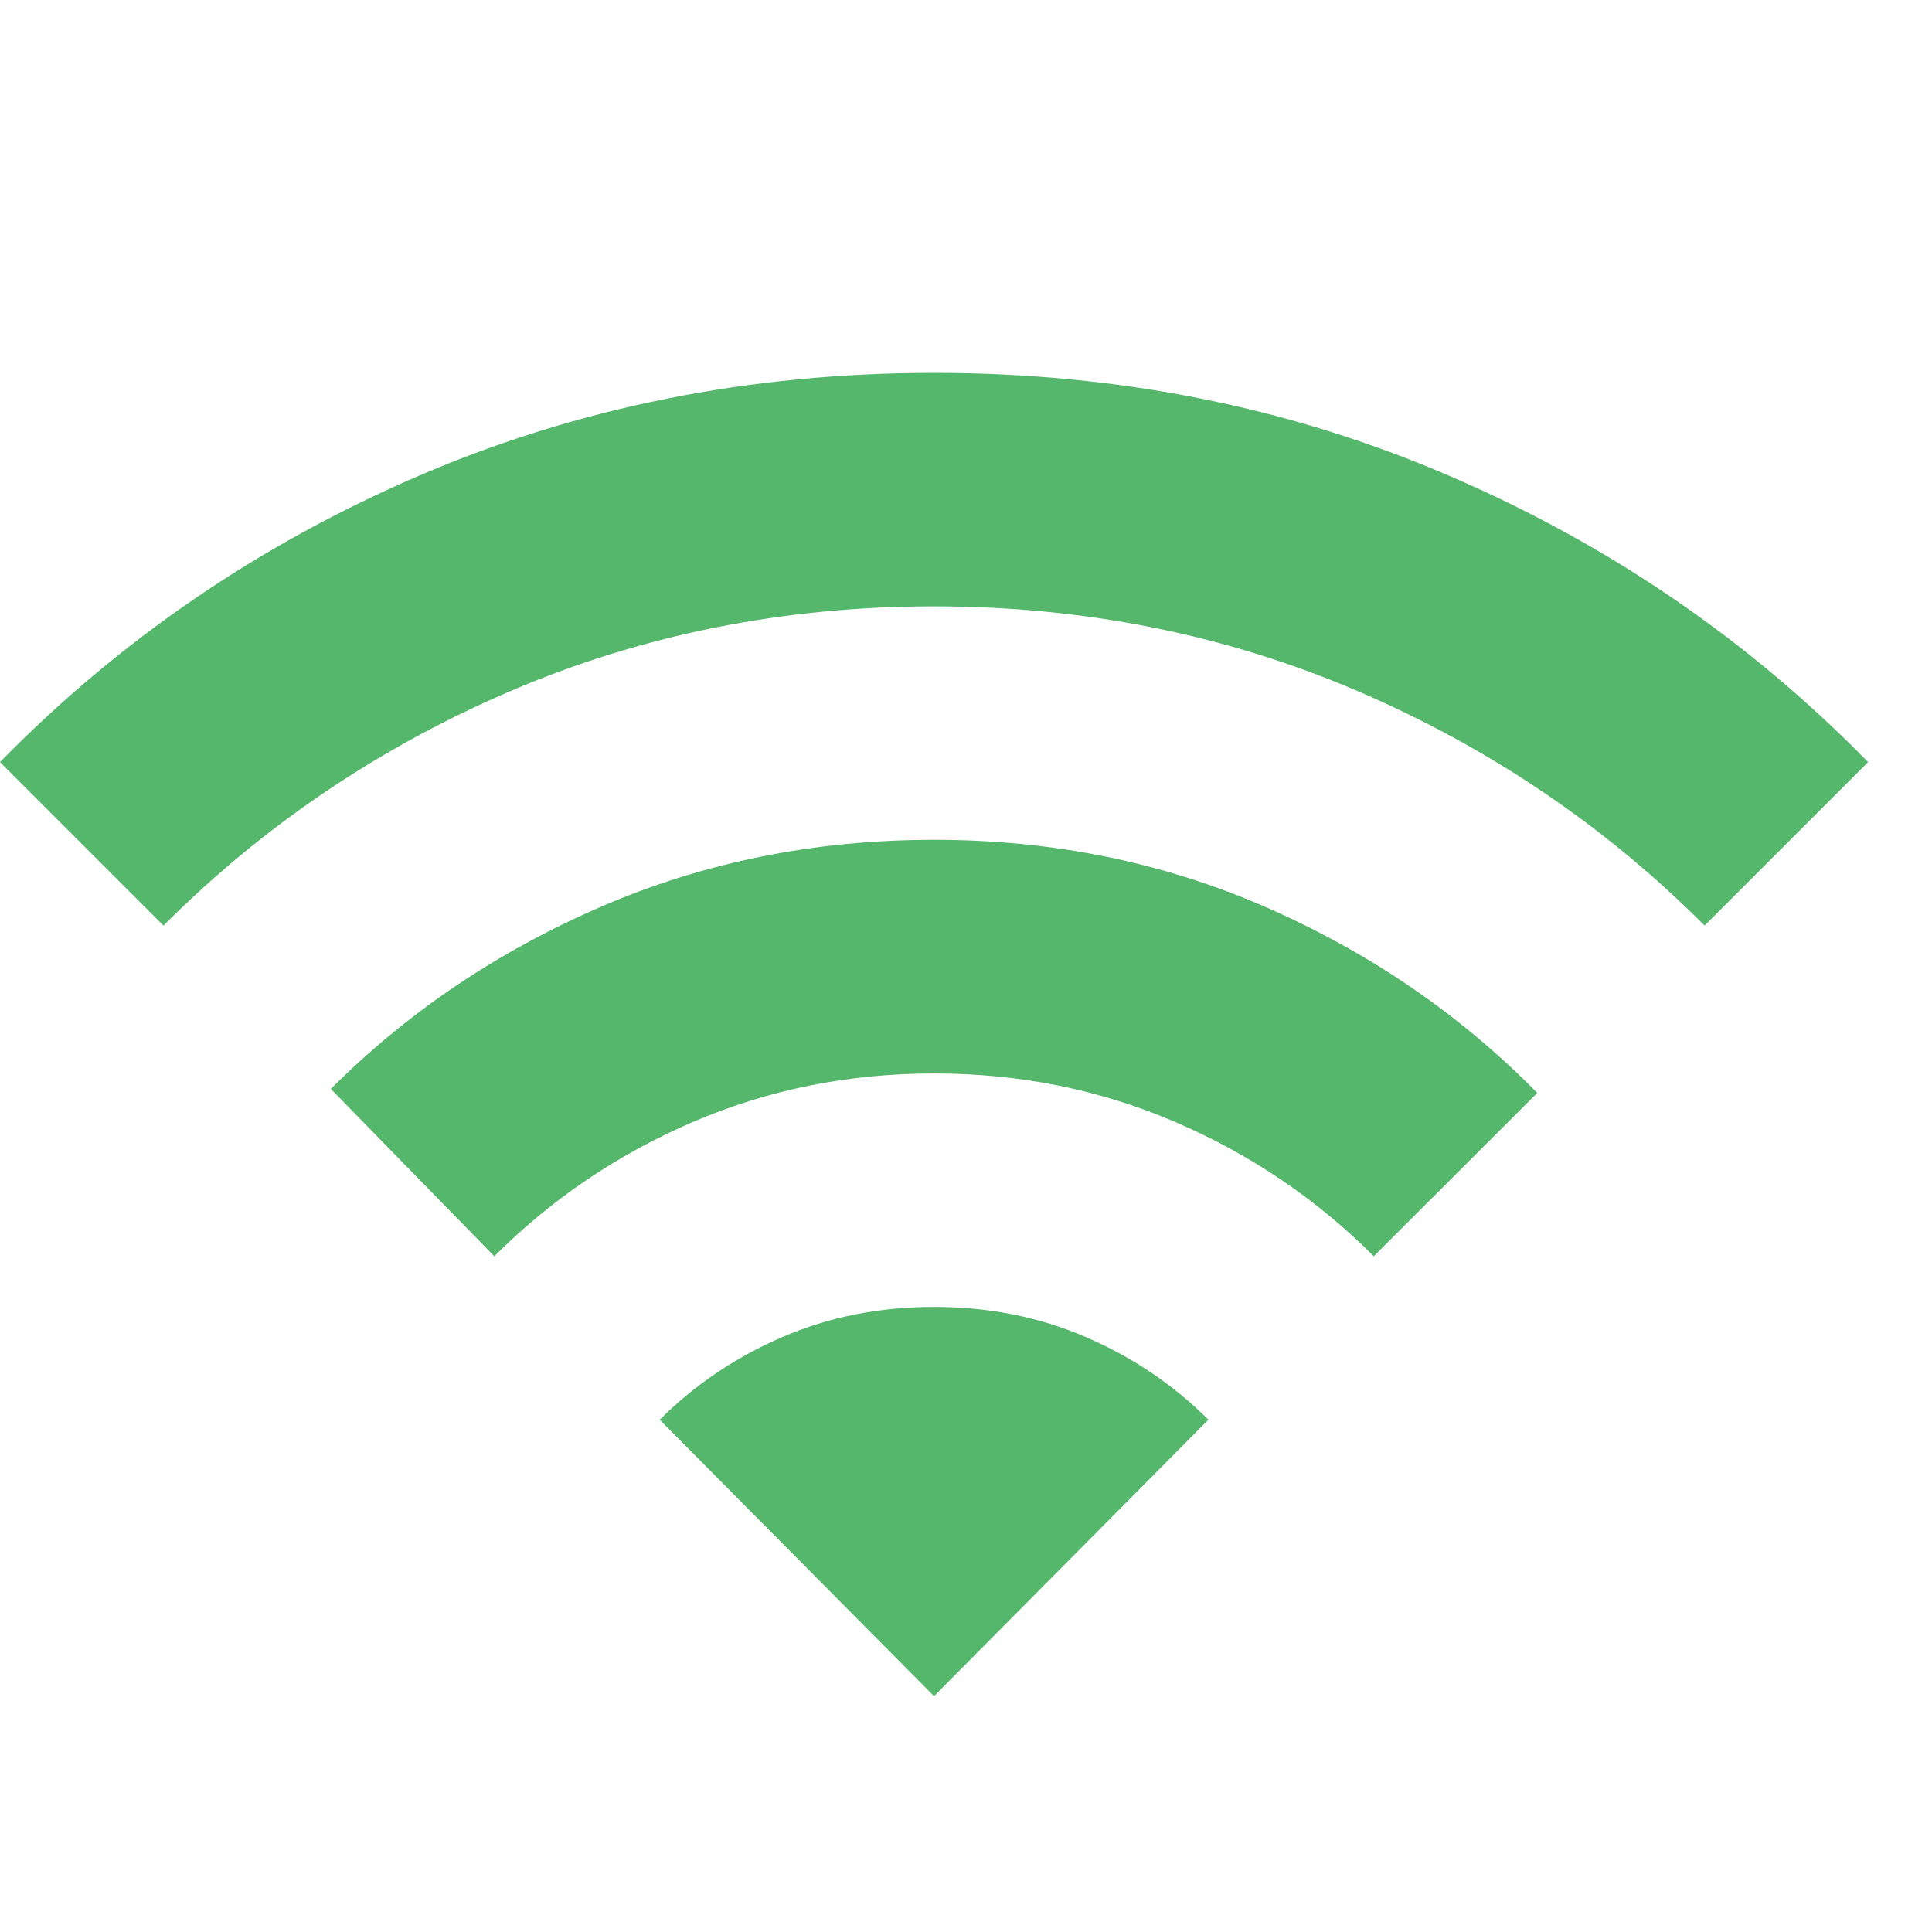 <svg width="13" height="13" viewBox="0 0 13 13" fill="none" xmlns="http://www.w3.org/2000/svg">
<g clip-path="url(#clip0_273_5268)">
<path d="M3.326 8.453L2.226 7.327C2.741 6.812 3.346 6.404 4.04 6.103C4.734 5.802 5.482 5.651 6.285 5.651C7.088 5.651 7.837 5.804 8.531 6.11C9.225 6.415 9.829 6.83 10.344 7.354L9.244 8.453C8.86 8.069 8.415 7.768 7.909 7.55C7.402 7.332 6.861 7.223 6.285 7.223C5.709 7.223 5.168 7.332 4.661 7.55C4.155 7.768 3.71 8.069 3.326 8.453ZM1.1 6.228L0 5.128C0.803 4.307 1.742 3.665 2.815 3.203C3.889 2.74 5.046 2.509 6.285 2.509C7.525 2.509 8.681 2.74 9.755 3.203C10.829 3.665 11.767 4.307 12.57 5.128L11.47 6.228C10.798 5.555 10.019 5.029 9.133 4.649C8.247 4.27 7.298 4.08 6.285 4.08C5.273 4.08 4.323 4.27 3.437 4.649C2.551 5.029 1.772 5.555 1.1 6.228ZM6.285 11.413L8.131 9.553C7.896 9.318 7.621 9.132 7.306 8.997C6.992 8.861 6.652 8.794 6.285 8.794C5.919 8.794 5.578 8.861 5.264 8.997C4.95 9.132 4.675 9.318 4.439 9.553L6.285 11.413Z" fill="#55B76B"/>
</g>
<defs>
<clipPath id="clip0_273_5268">
<rect width="12.57" height="12.57" fill="white" transform="translate(0 0.414)"/>
</clipPath>
</defs>
</svg>
